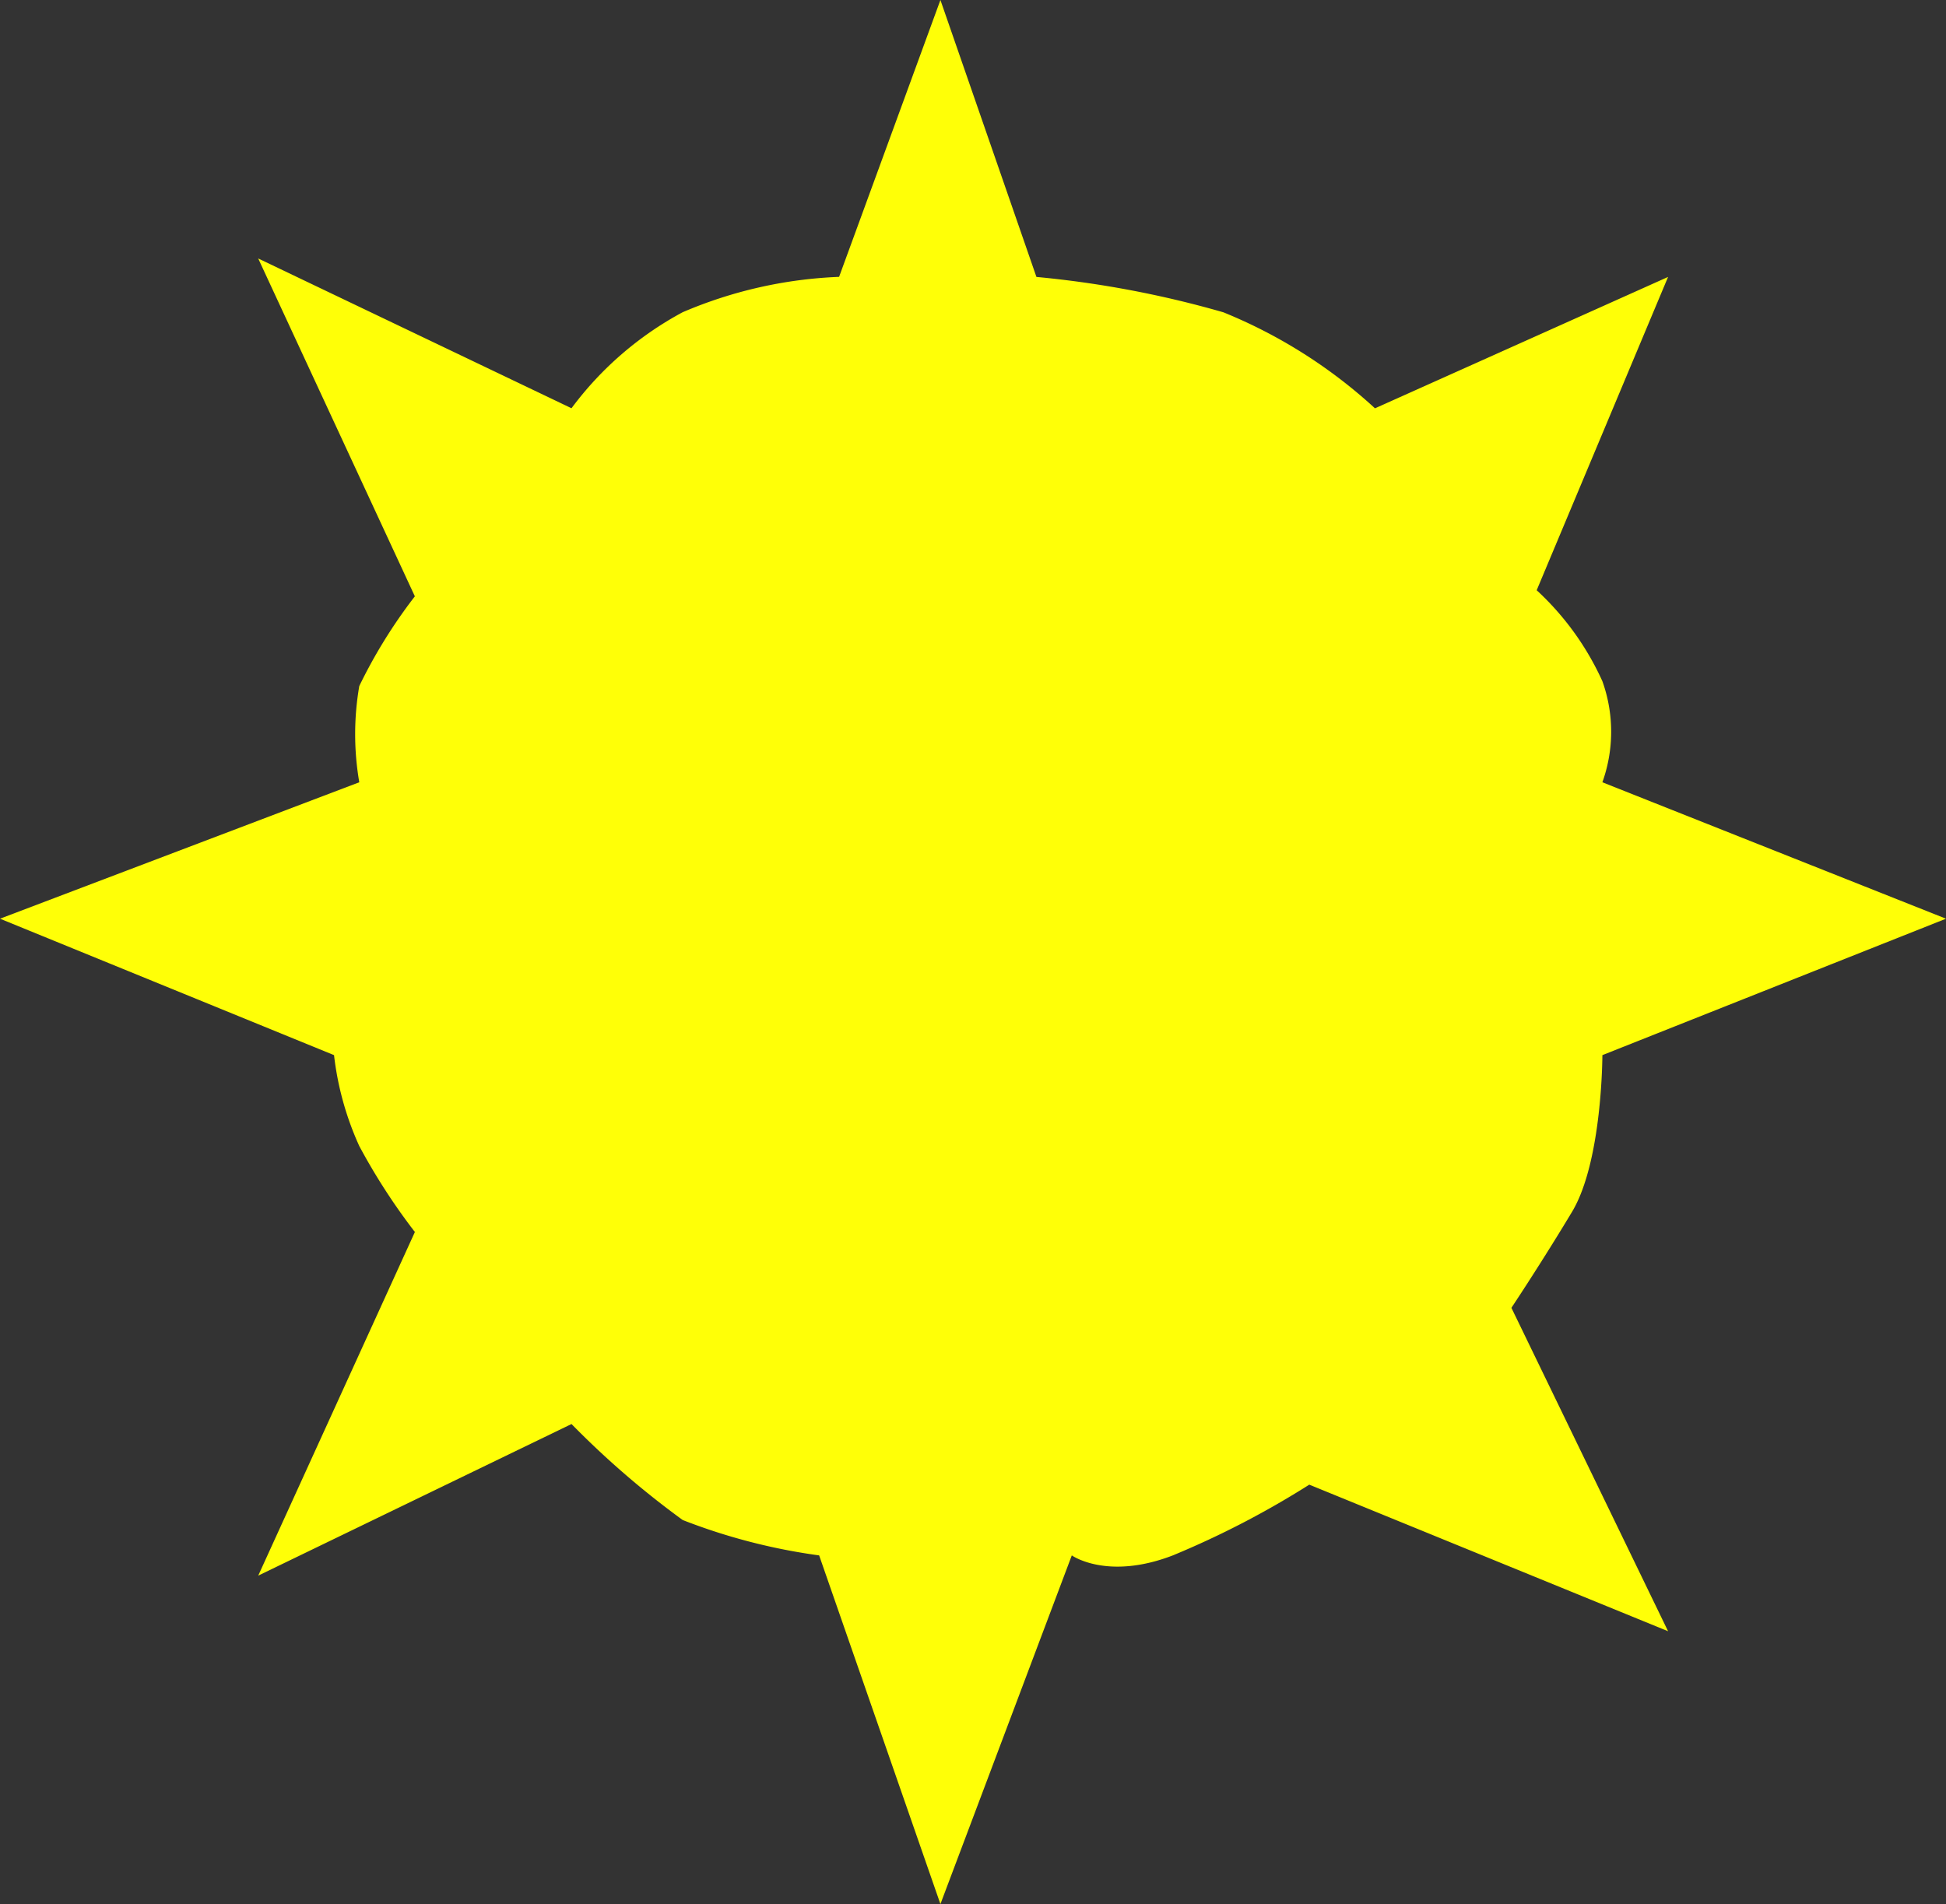 <svg id="sun" xmlns="http://www.w3.org/2000/svg" width="74.058" height="72.462" viewBox="0 0 74.058 72.462">
  <rect x="0" y="0" width="74.058" height="72.462" fill="#333333" stroke="none"/>
  <path id="Path_3" data-name="Path 3" d="M139.039,186l3.654,10.539a38.713,38.713,0,0,1,7.115,1.346,19.2,19.2,0,0,1,5.769,3.654l11.154-5-5,11.923a10.712,10.712,0,0,1,2.5,3.462,5.7,5.7,0,0,1,0,3.846l13.077,5.192-13.077,5.192s0,4.038-1.154,5.962-2.308,3.654-2.308,3.654l5.962,12.308L153.077,242.5a33.971,33.971,0,0,1-5.192,2.692c-2.5.962-3.846,0-3.846,0l-5,13.269-4.615-13.269a22.628,22.628,0,0,1-5.192-1.346A33.593,33.593,0,0,1,125,240.193l-11.923,5.769,5.962-13.077a23.768,23.768,0,0,1-2.115-3.269,11.517,11.517,0,0,1-.962-3.462l-12.712-5.192,13.673-5.192a10.76,10.76,0,0,1,0-3.662,19.521,19.521,0,0,1,2.115-3.414l-5.962-12.858,11.923,5.7a12.831,12.831,0,0,1,4.231-3.654,16.767,16.767,0,0,1,5.953-1.346Z" transform="translate(-103.25 -186)" fill="#ffff07"/>
</svg>
